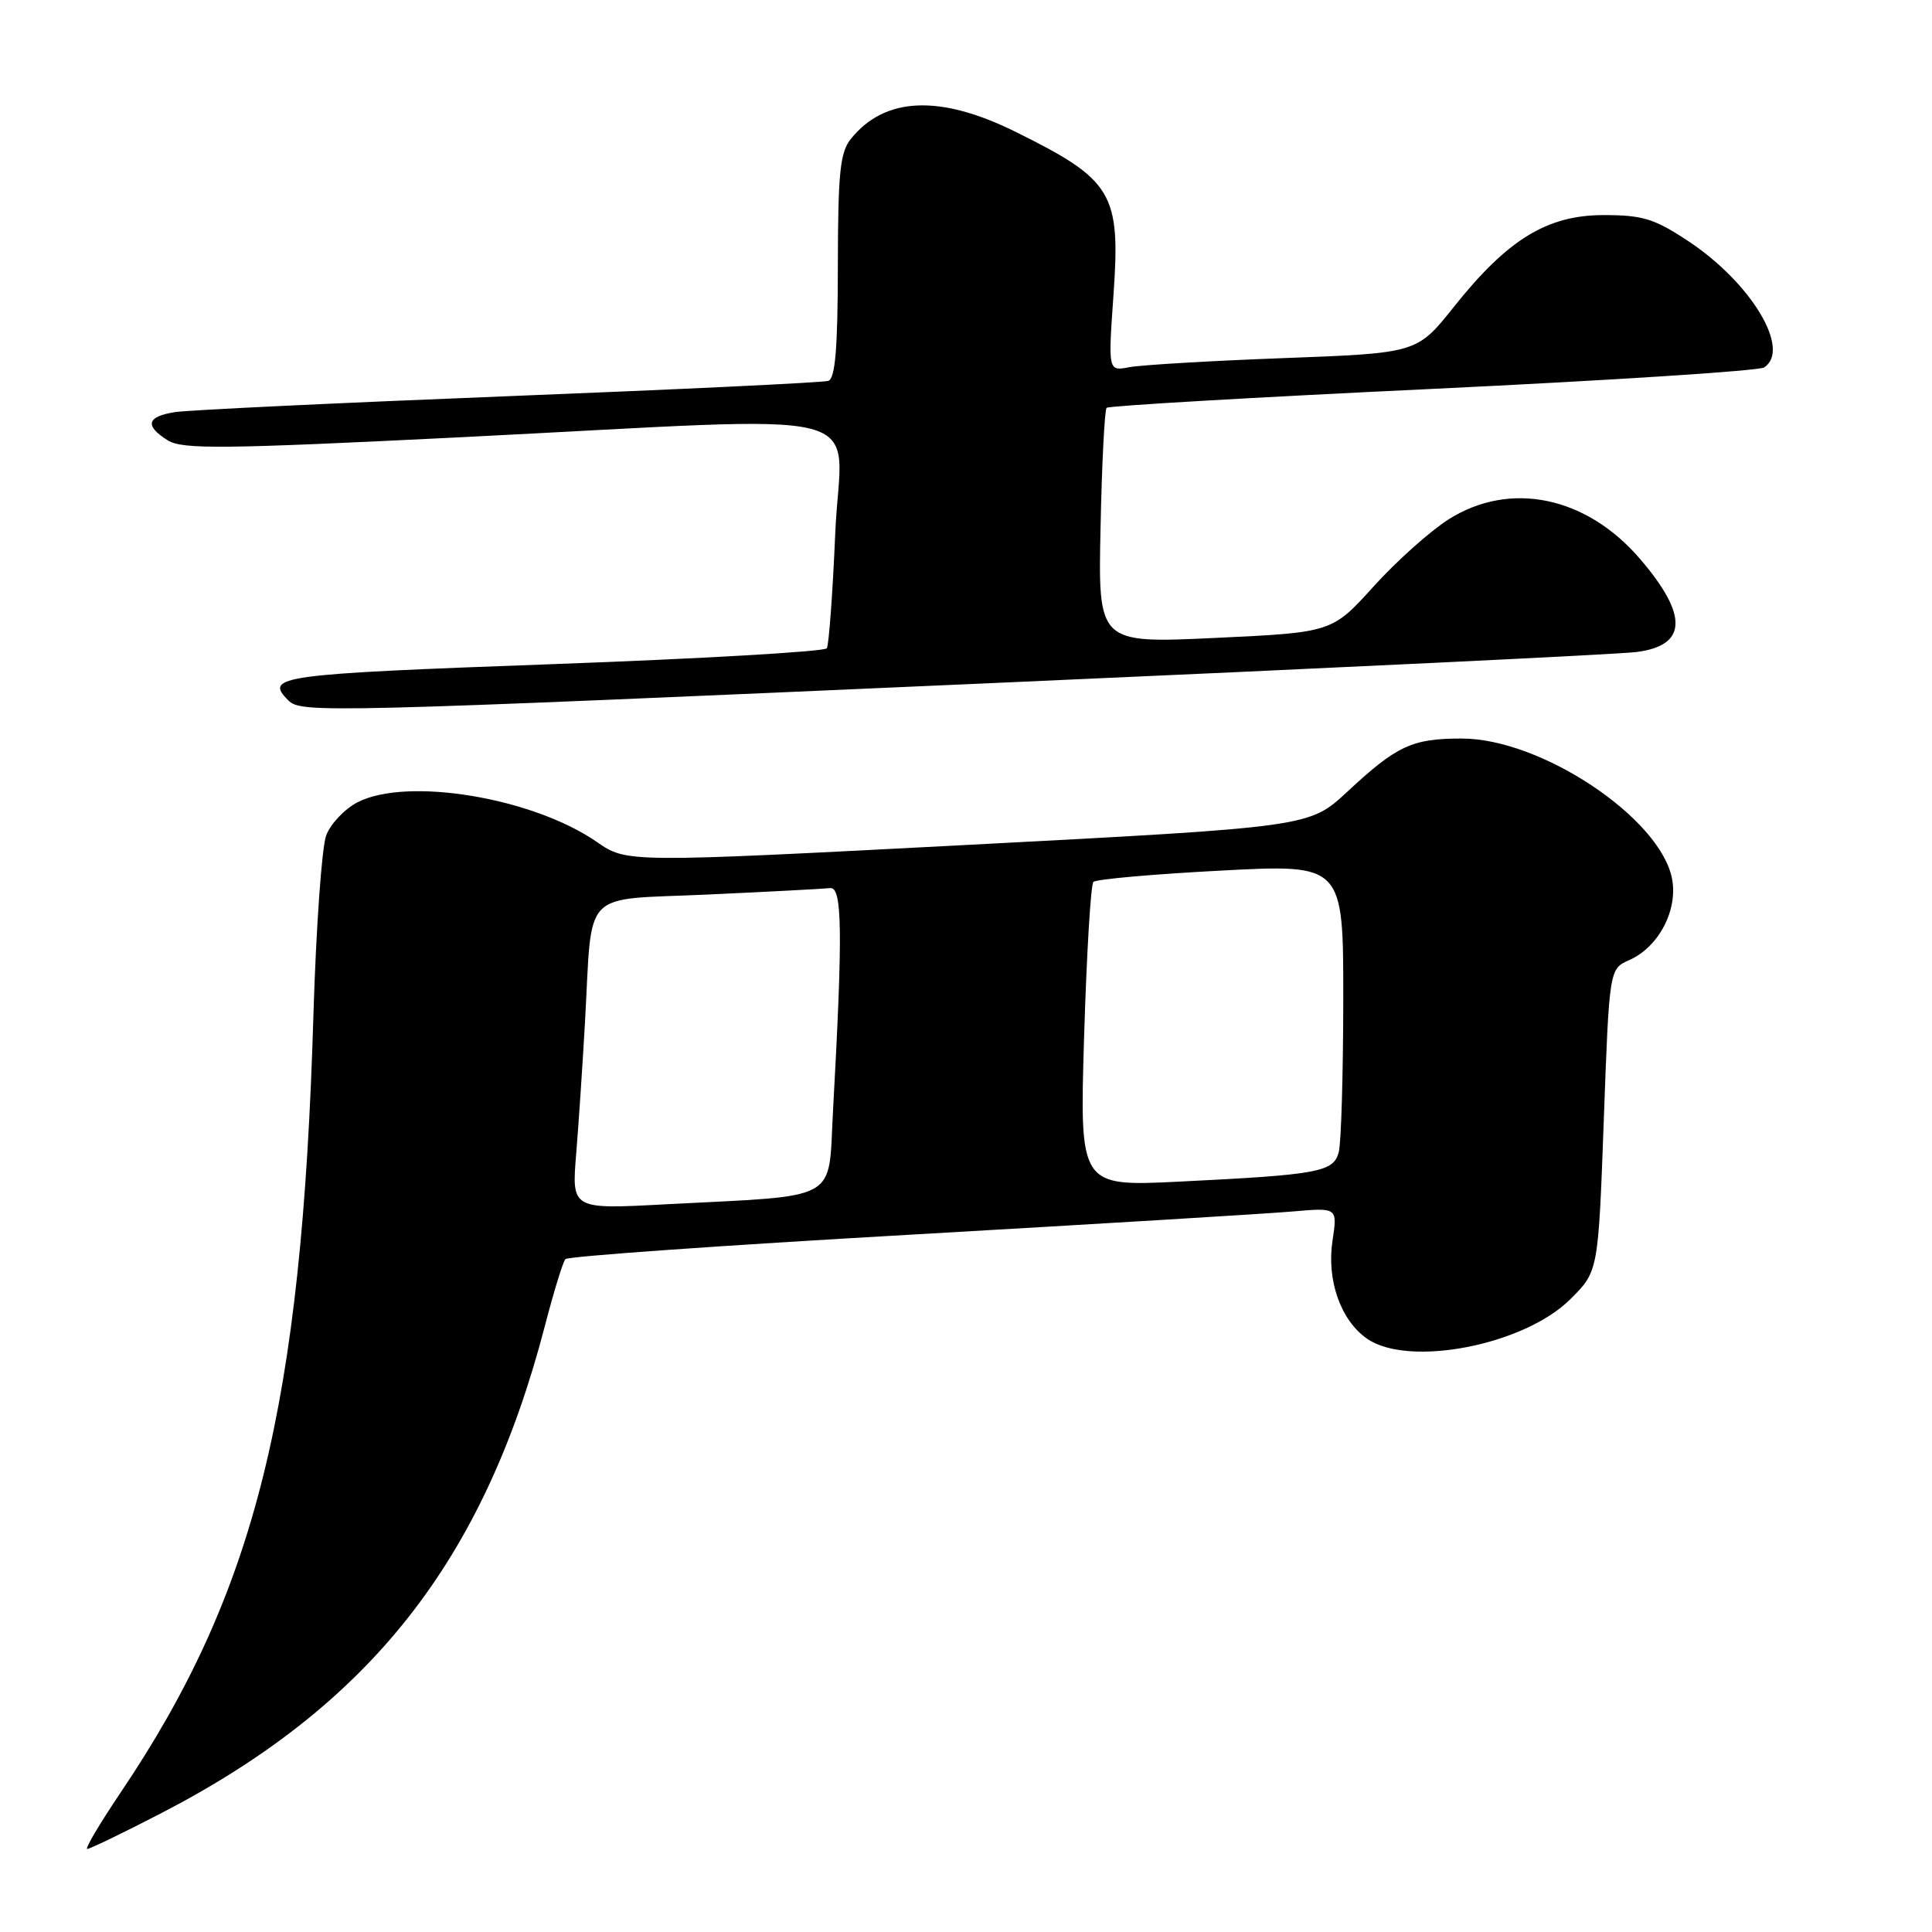 <?xml version="1.0" encoding="UTF-8" standalone="no"?>
<!DOCTYPE svg PUBLIC "-//W3C//DTD SVG 1.1//EN" "http://www.w3.org/Graphics/SVG/1.1/DTD/svg11.dtd" >
<svg xmlns="http://www.w3.org/2000/svg" xmlns:xlink="http://www.w3.org/1999/xlink" version="1.1" viewBox="0 0 256 256">
 <g >
 <path fill="currentColor"
d=" M 21.26 240.31 C 49.02 225.98 64.10 206.84 72.20 175.69 C 73.37 171.18 74.59 167.20 74.92 166.84 C 75.24 166.47 95.75 165.02 120.50 163.61 C 145.25 162.19 168.14 160.81 171.36 160.52 C 177.23 160.01 177.23 160.01 176.56 164.42 C 175.78 169.64 177.64 174.93 181.12 177.37 C 186.63 181.23 201.99 178.25 208.11 172.12 C 211.78 168.46 211.78 168.46 212.51 148.42 C 213.24 128.38 213.24 128.38 215.90 127.21 C 219.77 125.49 222.34 120.63 221.56 116.47 C 220.05 108.42 204.23 97.86 193.70 97.86 C 187.09 97.86 185.11 98.78 178.50 104.93 C 173.50 109.58 173.50 109.58 128.28 111.95 C 83.05 114.31 83.05 114.31 79.11 111.58 C 70.60 105.68 53.93 102.92 47.37 106.31 C 45.67 107.19 43.80 109.16 43.22 110.70 C 42.64 112.24 41.88 122.95 41.53 134.50 C 39.99 186.39 33.88 211.00 15.93 237.60 C 13.19 241.67 11.22 245.00 11.56 245.00 C 11.90 245.00 16.27 242.89 21.26 240.31 Z  M 132.00 90.49 C 176.28 88.54 214.44 86.70 216.81 86.40 C 223.57 85.55 223.74 81.56 217.34 74.09 C 210.21 65.75 200.09 63.66 191.94 68.82 C 189.49 70.38 185.01 74.38 181.99 77.73 C 176.49 83.80 176.49 83.80 160.99 84.53 C 145.50 85.25 145.50 85.25 145.83 69.88 C 146.00 61.43 146.37 54.30 146.63 54.04 C 146.90 53.77 166.32 52.64 189.81 51.53 C 213.29 50.41 233.06 49.14 233.75 48.69 C 237.37 46.35 232.09 37.52 223.75 31.98 C 219.22 28.98 217.68 28.50 212.50 28.50 C 205.01 28.50 199.78 31.70 192.63 40.68 C 187.76 46.79 187.76 46.79 170.13 47.45 C 160.43 47.81 151.22 48.36 149.66 48.65 C 146.83 49.20 146.83 49.20 147.54 39.12 C 148.50 25.57 147.46 23.84 134.53 17.45 C 124.54 12.51 117.27 12.82 112.77 18.37 C 111.31 20.17 111.04 22.79 111.02 35.28 C 111.01 46.21 110.67 50.17 109.75 50.47 C 109.06 50.69 90.05 51.60 67.50 52.49 C 44.95 53.38 25.04 54.33 23.25 54.60 C 19.44 55.17 19.11 56.40 22.25 58.36 C 24.19 59.56 29.59 59.50 61.00 57.94 C 117.65 55.11 111.42 53.53 110.68 70.55 C 110.34 78.55 109.83 85.46 109.56 85.90 C 109.29 86.34 92.85 87.29 73.03 88.01 C 36.86 89.33 34.98 89.58 38.20 92.80 C 39.90 94.50 42.59 94.44 132.00 90.49 Z  M 76.35 152.87 C 76.68 148.82 77.20 141.00 77.51 135.50 C 78.53 117.50 76.79 119.31 93.78 118.53 C 101.87 118.16 109.17 117.77 110.00 117.68 C 111.61 117.49 111.69 123.47 110.38 147.17 C 109.70 159.43 111.65 158.35 88.12 159.58 C 75.74 160.24 75.74 160.24 76.35 152.87 Z  M 143.65 137.36 C 143.98 126.44 144.53 117.21 144.88 116.86 C 145.22 116.50 152.81 115.83 161.75 115.36 C 178.00 114.50 178.00 114.50 177.99 132.50 C 177.98 142.40 177.71 151.48 177.39 152.68 C 176.69 155.30 174.73 155.66 156.28 156.57 C 143.05 157.22 143.05 157.22 143.65 137.36 Z "/>
</g>
</svg>